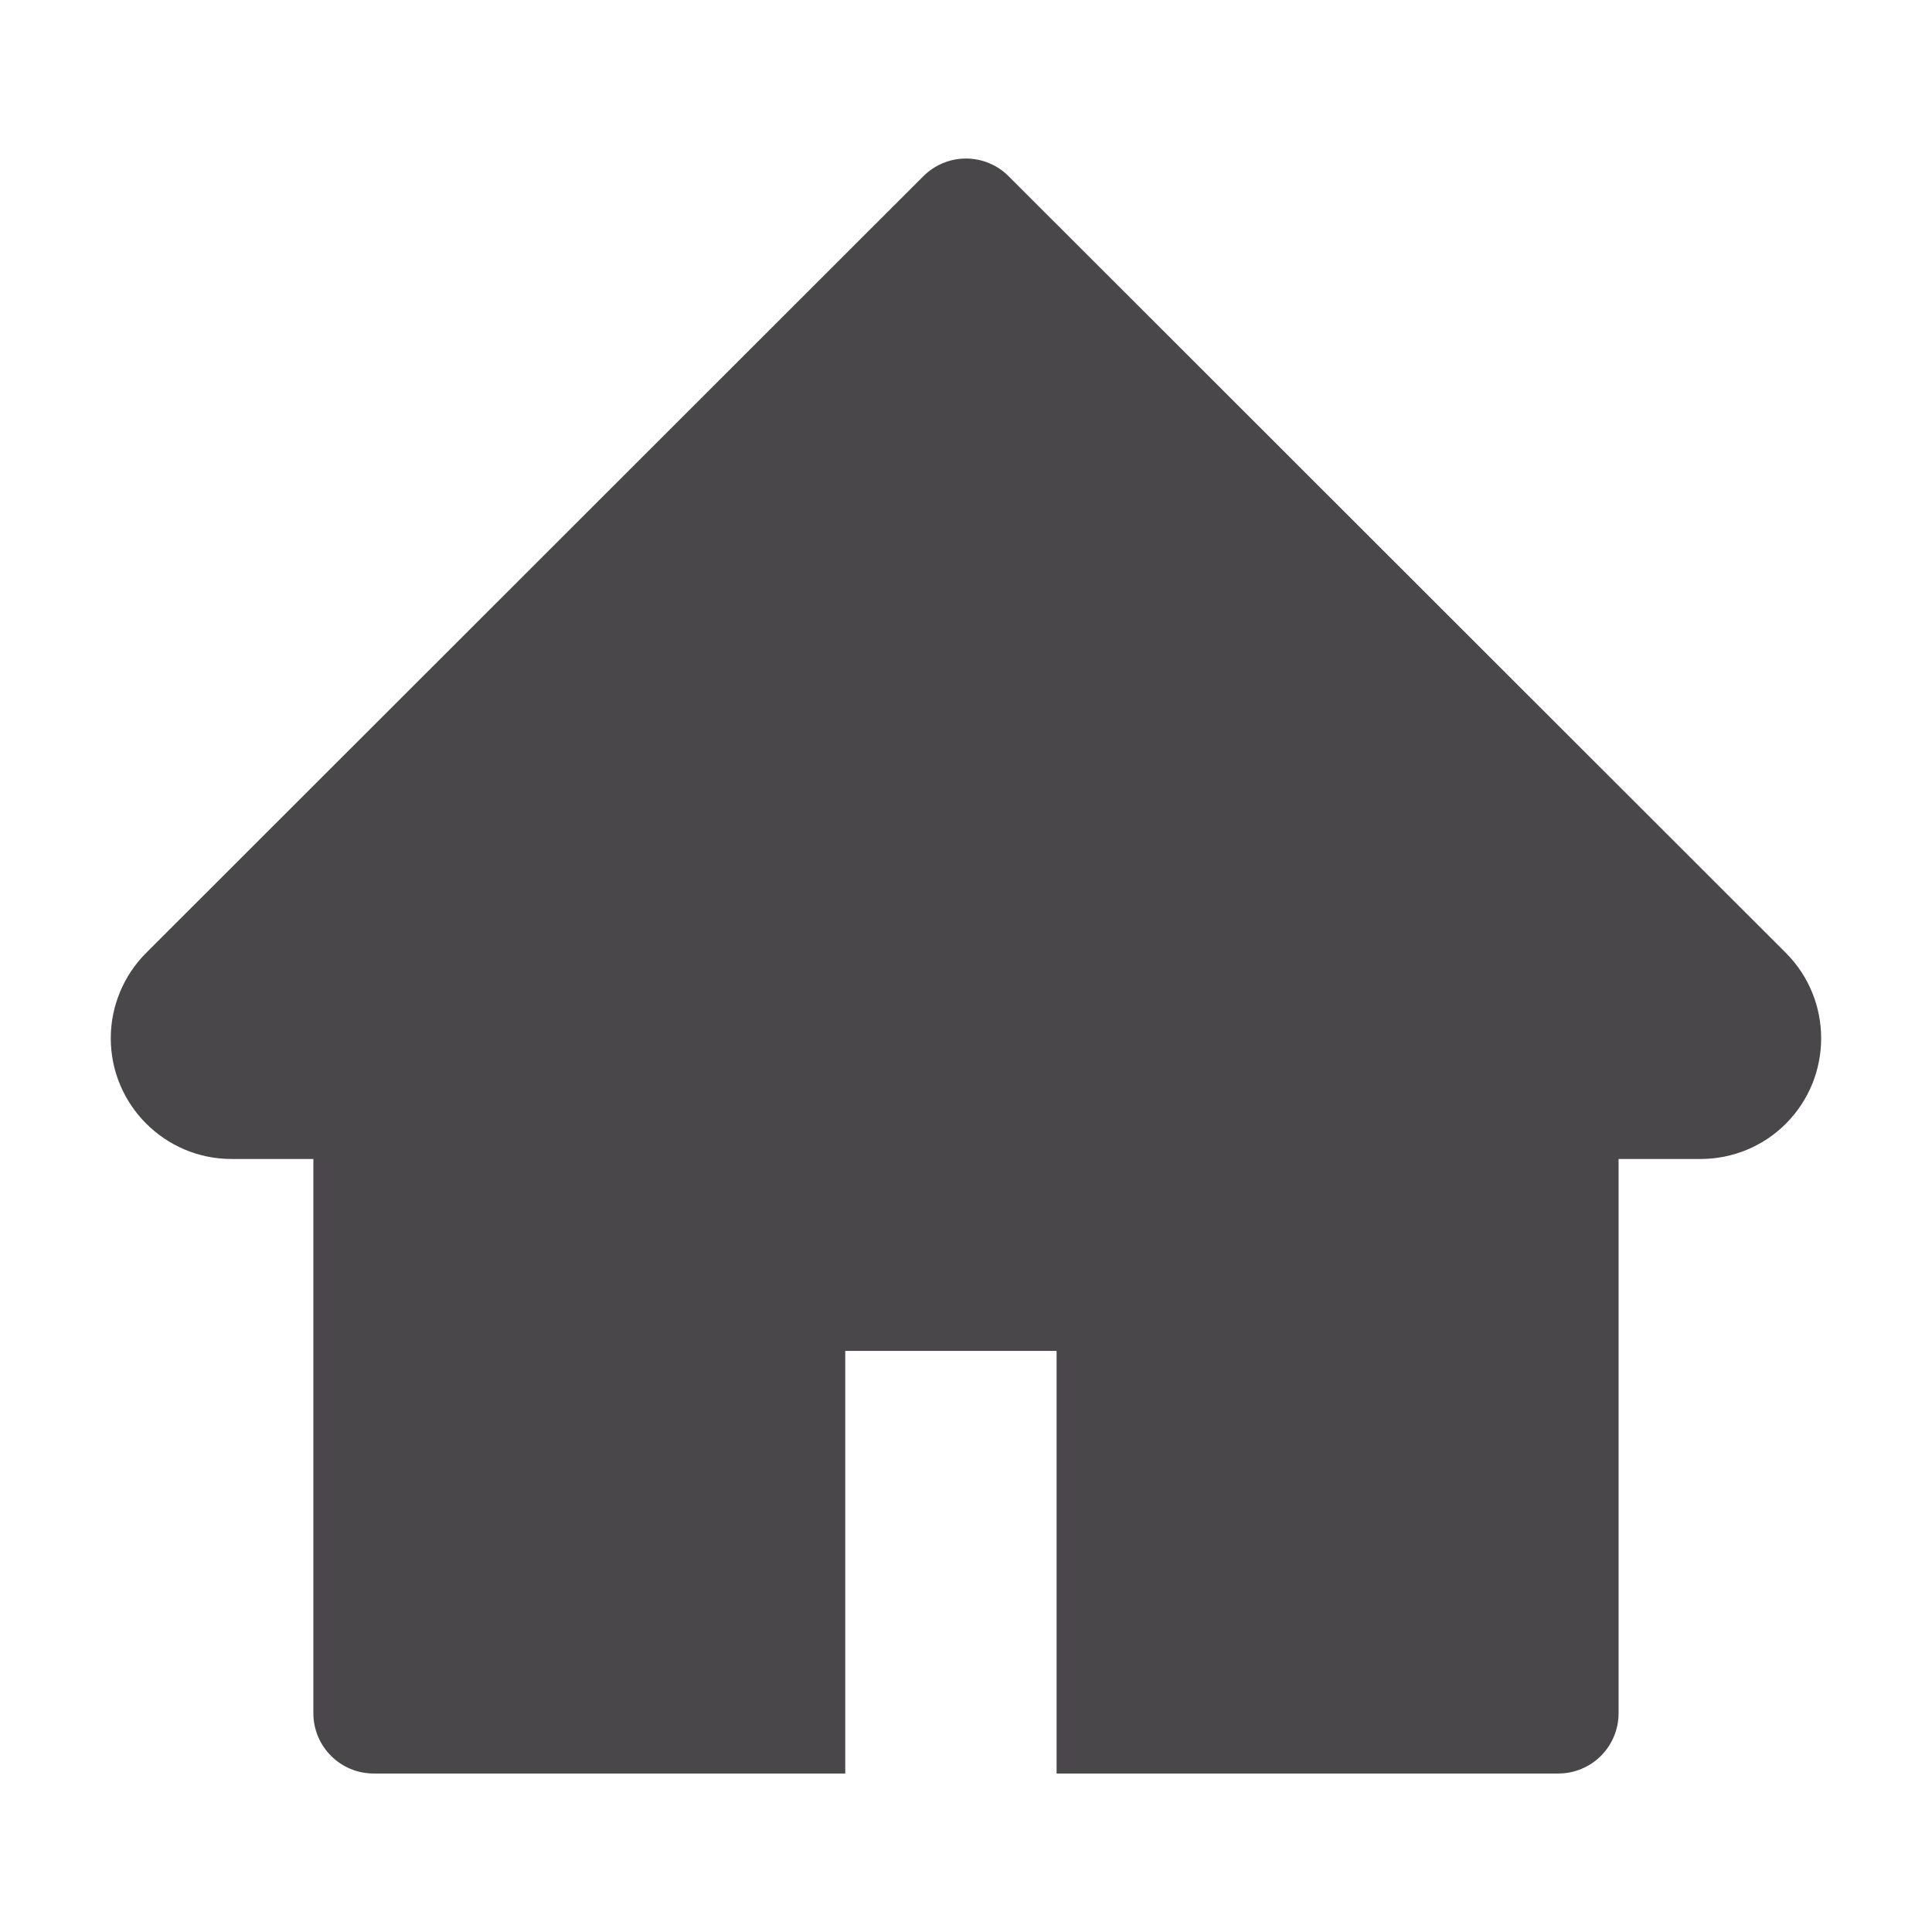 <svg width="36" height="36" viewBox="0 0 36 36" fill="none" xmlns="http://www.w3.org/2000/svg">
<path d="M33.275 17.754L18.794 3.284C18.69 3.179 18.566 3.096 18.43 3.04C18.294 2.983 18.148 2.954 18 2.954C17.852 2.954 17.706 2.983 17.57 3.04C17.434 3.096 17.31 3.179 17.205 3.284L2.725 17.754C2.303 18.176 2.064 18.749 2.064 19.346C2.064 20.587 3.073 21.596 4.314 21.596H5.839V31.922C5.839 32.544 6.342 33.047 6.964 33.047H15.75V25.172H19.688V33.047H29.035C29.658 33.047 30.16 32.544 30.16 31.922V21.596H31.686C32.284 21.596 32.857 21.361 33.279 20.936C34.154 20.057 34.154 18.633 33.275 17.754Z" fill="#49474A"/>
</svg>
